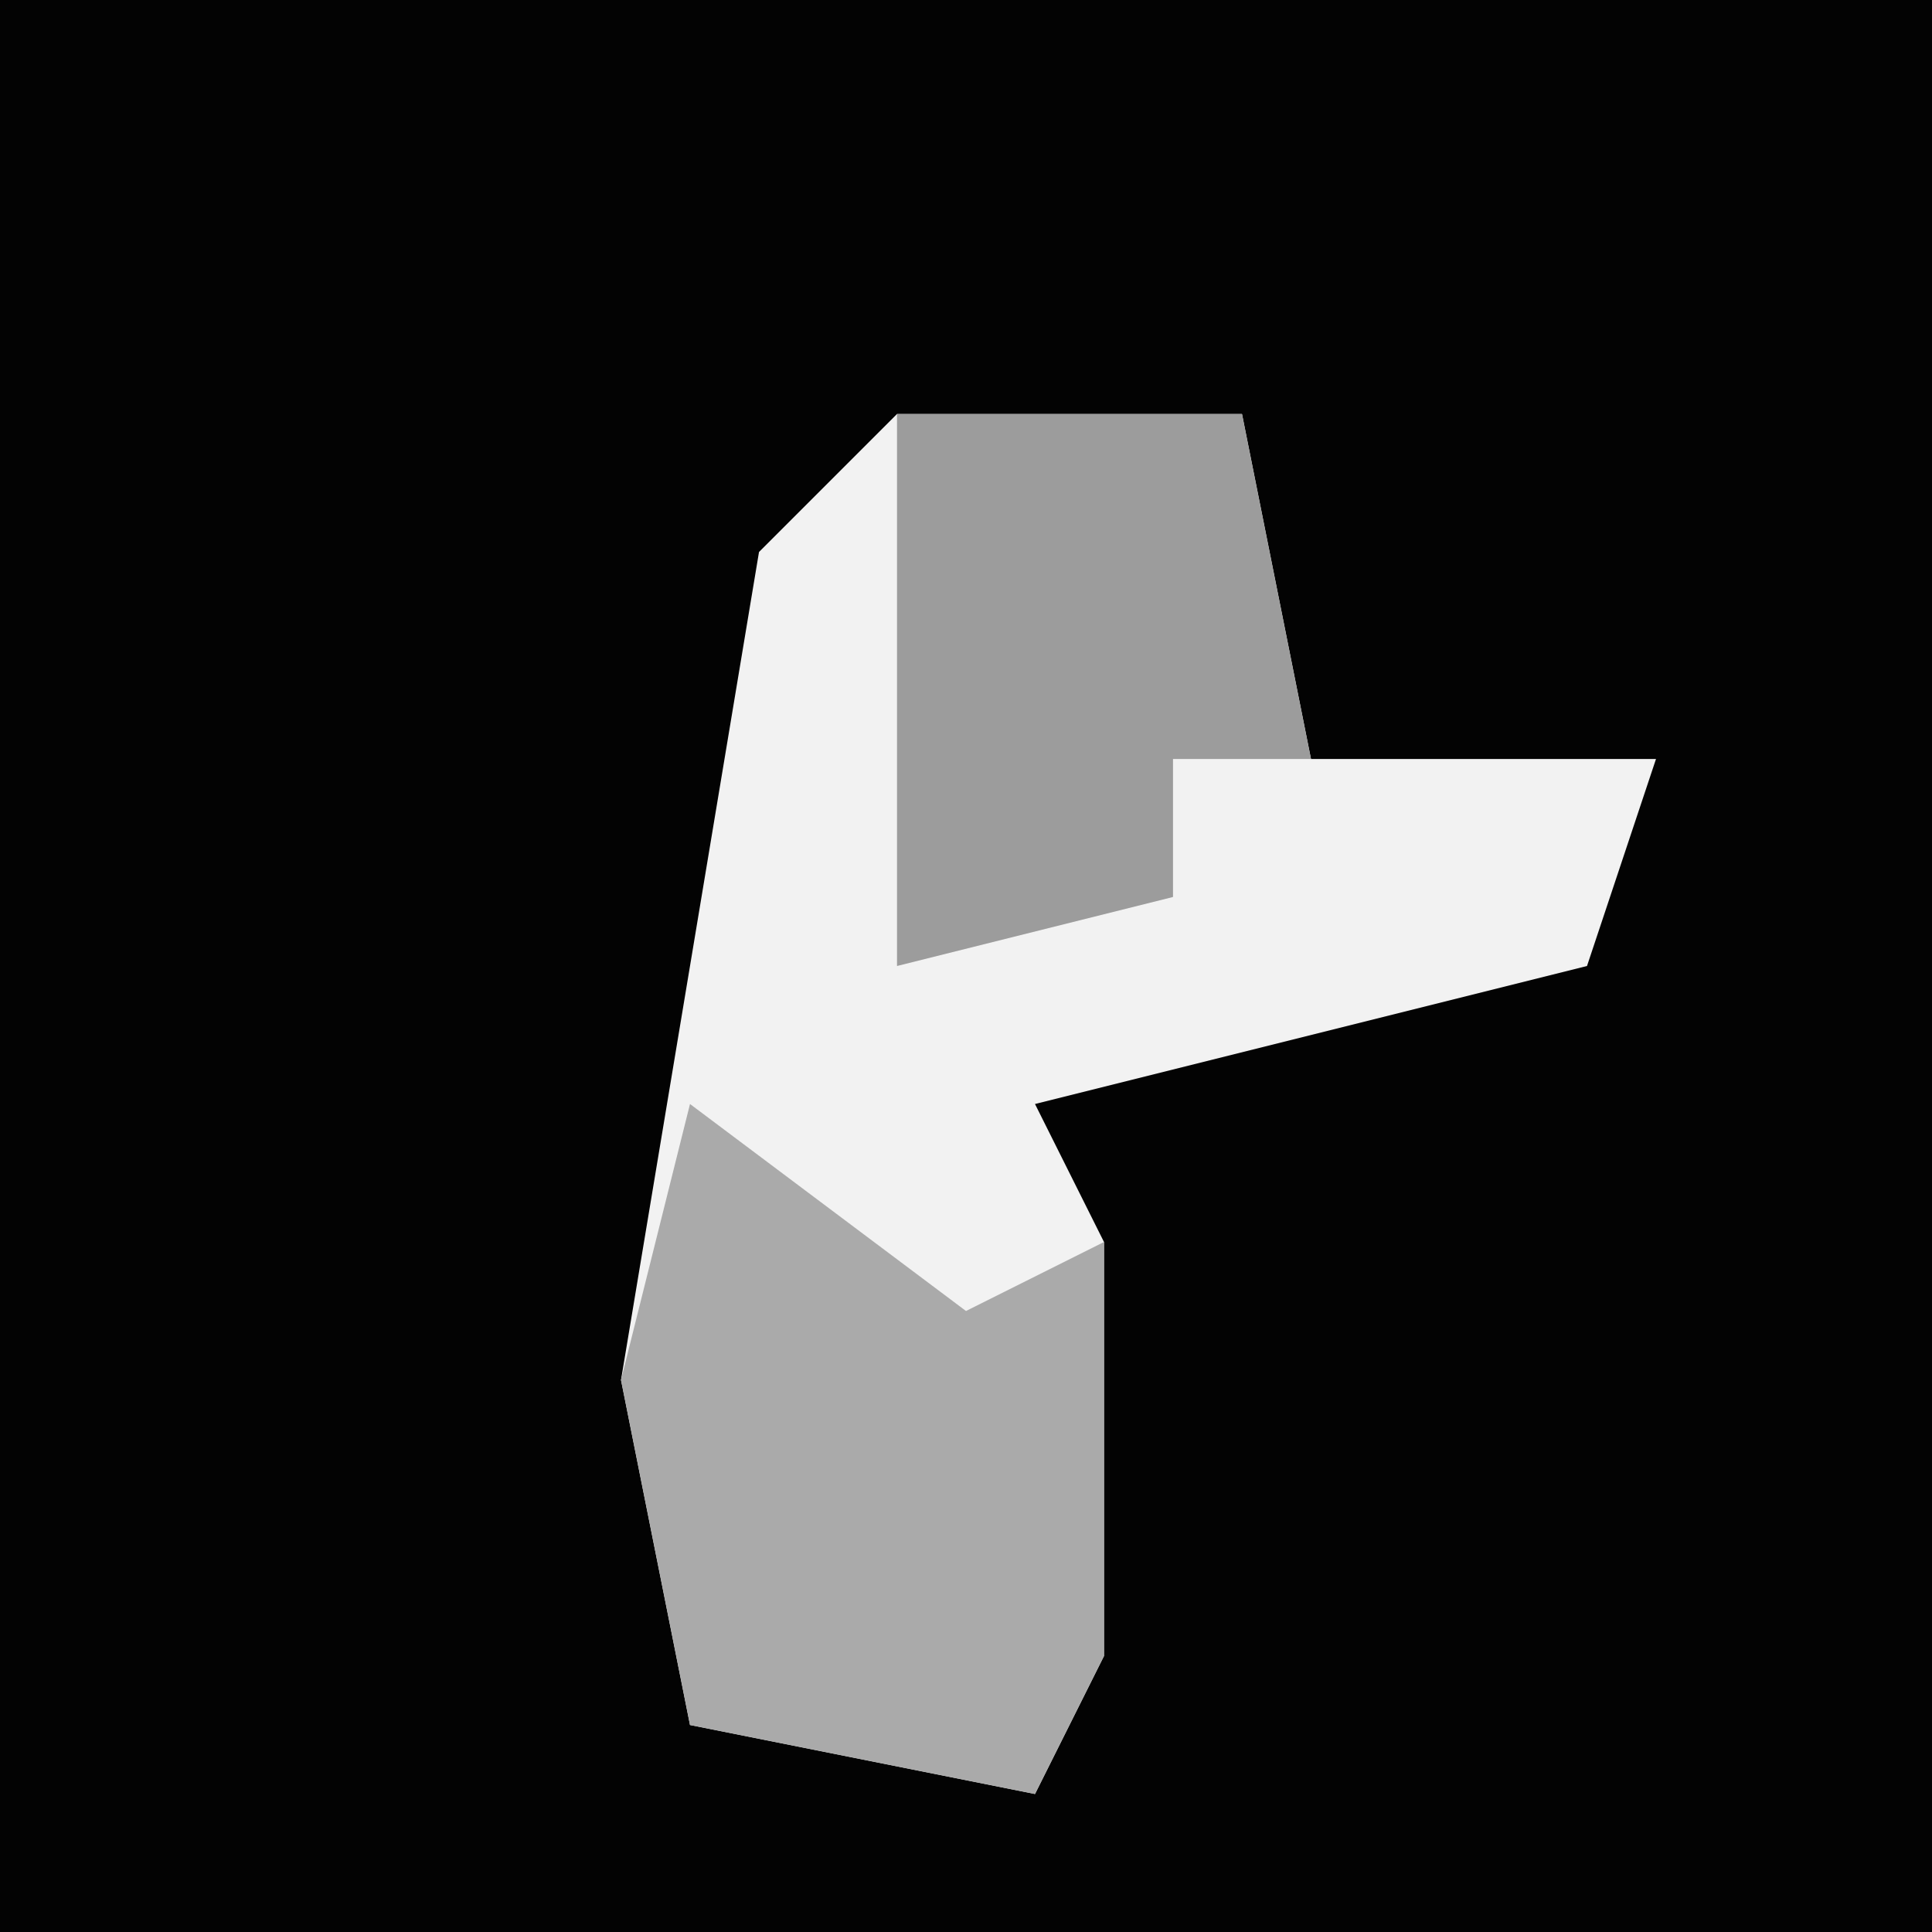 <?xml version="1.0" encoding="UTF-8"?>
<svg version="1.1" xmlns="http://www.w3.org/2000/svg" width="28" height="28">
<path d="M0,0 L28,0 L28,28 L0,28 Z " fill="#030303" transform="translate(0,0)"/>
<path d="M0,0 L5,0 L6,5 L11,5 L10,8 L2,10 L3,12 L3,18 L2,20 L-3,19 L-4,14 L-2,2 Z " fill="#F2F2F2" transform="translate(13,6)"/>
<path d="M0,0 L4,3 L6,2 L6,8 L5,10 L0,9 L-1,4 Z " fill="#AAAAAA" transform="translate(10,16)"/>
<path d="M0,0 L5,0 L6,5 L4,5 L4,7 L0,8 Z " fill="#9C9C9C" transform="translate(13,6)"/>
</svg>
